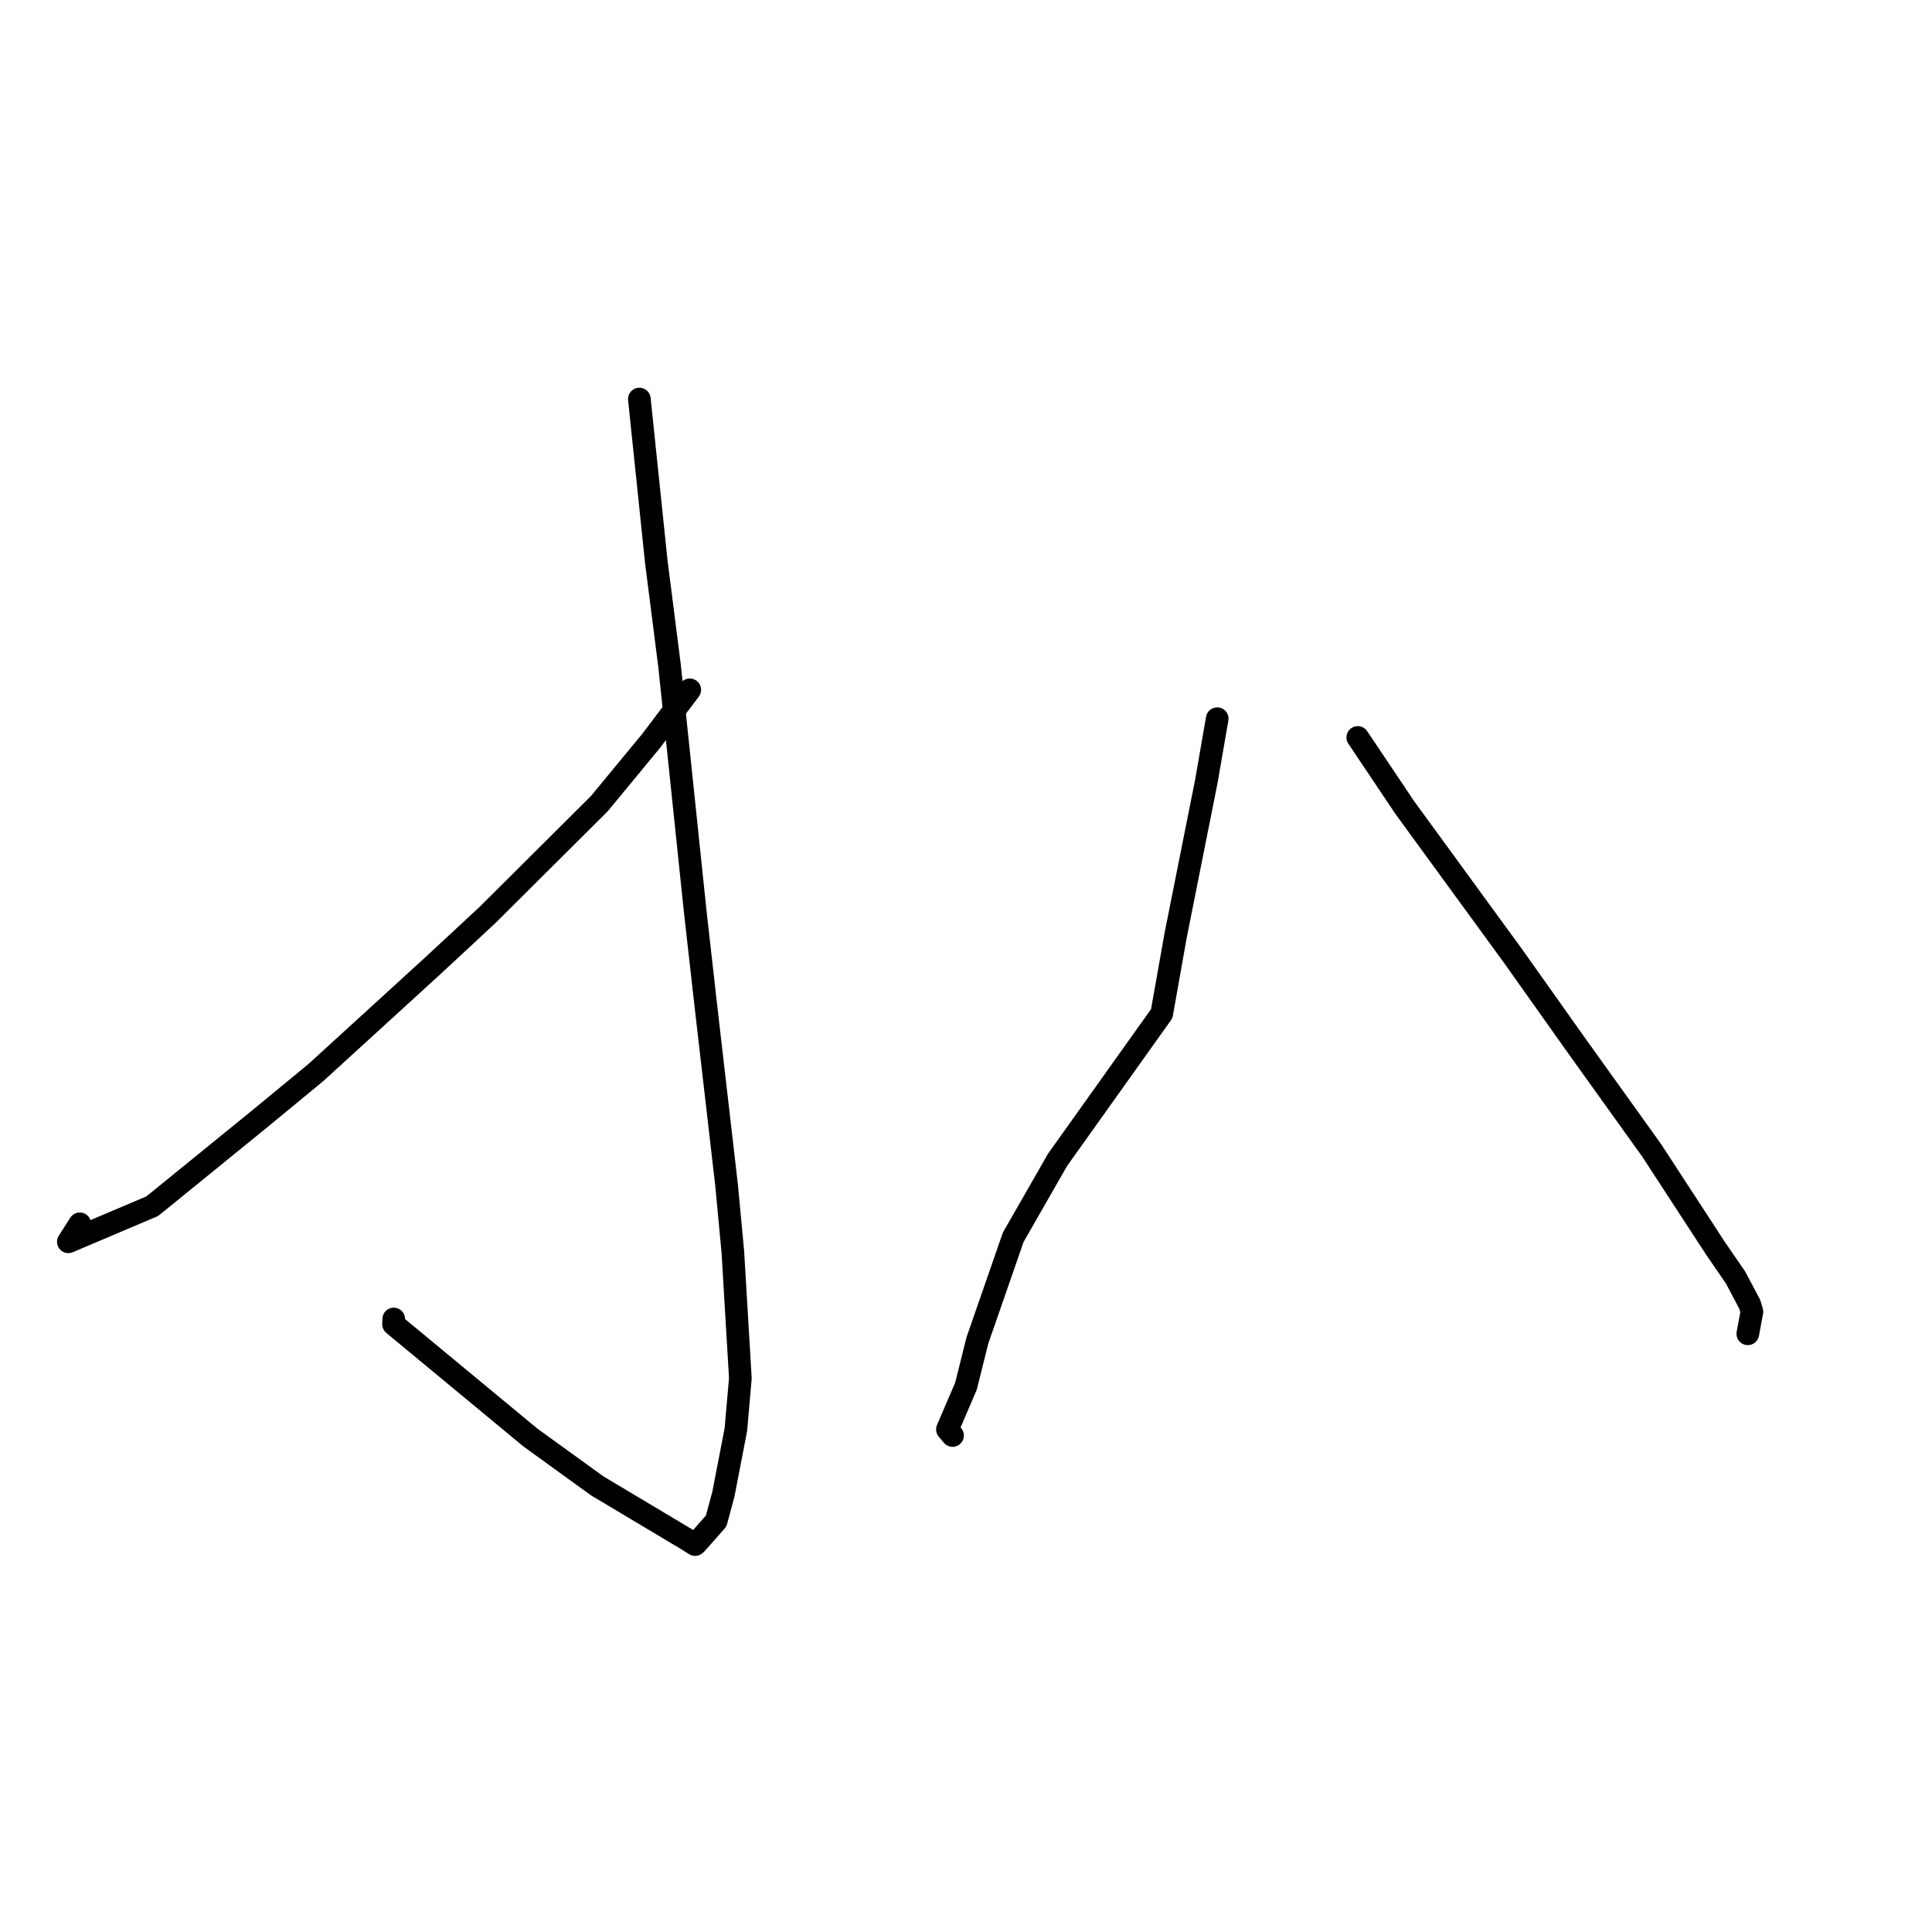 <?xml version="1.0" standalone="no"?>
    <svg width="256" height="256" xmlns="http://www.w3.org/2000/svg" version="1.1">
    <polyline stroke="black" stroke-width="3" stroke-linecap="round" fill="transparent" stroke-linejoin="round" points="84.718 52.876 86.961 74.418 88.716 88.193 92.122 120.791 93.613 134.003 96.276 157.04 97.106 165.879 98.101 182.625 97.507 189.425 95.851 197.995 94.895 201.542 92.235 204.561 92.099 204.663 91.065 204.009 79.125 196.878 70.285 190.484 52.144 175.463 52.171 174.773 " />
        <polyline stroke="black" stroke-width="3" stroke-linecap="round" fill="transparent" stroke-linejoin="round" points="91.4 91.406 86.279 98.169 79.41 106.493 64.578 121.256 57.462 127.867 41.859 142.114 34.418 148.247 20.173 159.829 9.055 164.545 10.574 162.162 " />
        <polyline stroke="black" stroke-width="3" stroke-linecap="round" fill="transparent" stroke-linejoin="round" points="161.286 95.229 159.84 103.565 155.791 123.876 153.936 134.314 140.126 153.693 134.258 163.941 129.508 177.618 127.999 183.667 125.539 189.402 126.162 190.147 126.218 190.214 " />
        <polyline stroke="black" stroke-width="3" stroke-linecap="round" fill="transparent" stroke-linejoin="round" points="179.913 97.717 186.14 107.006 200.486 126.677 208.72 138.291 218.856 152.433 227.337 165.449 229.982 169.292 231.854 172.838 232.138 173.796 231.631 176.529 231.593 176.735 " />
        </svg>